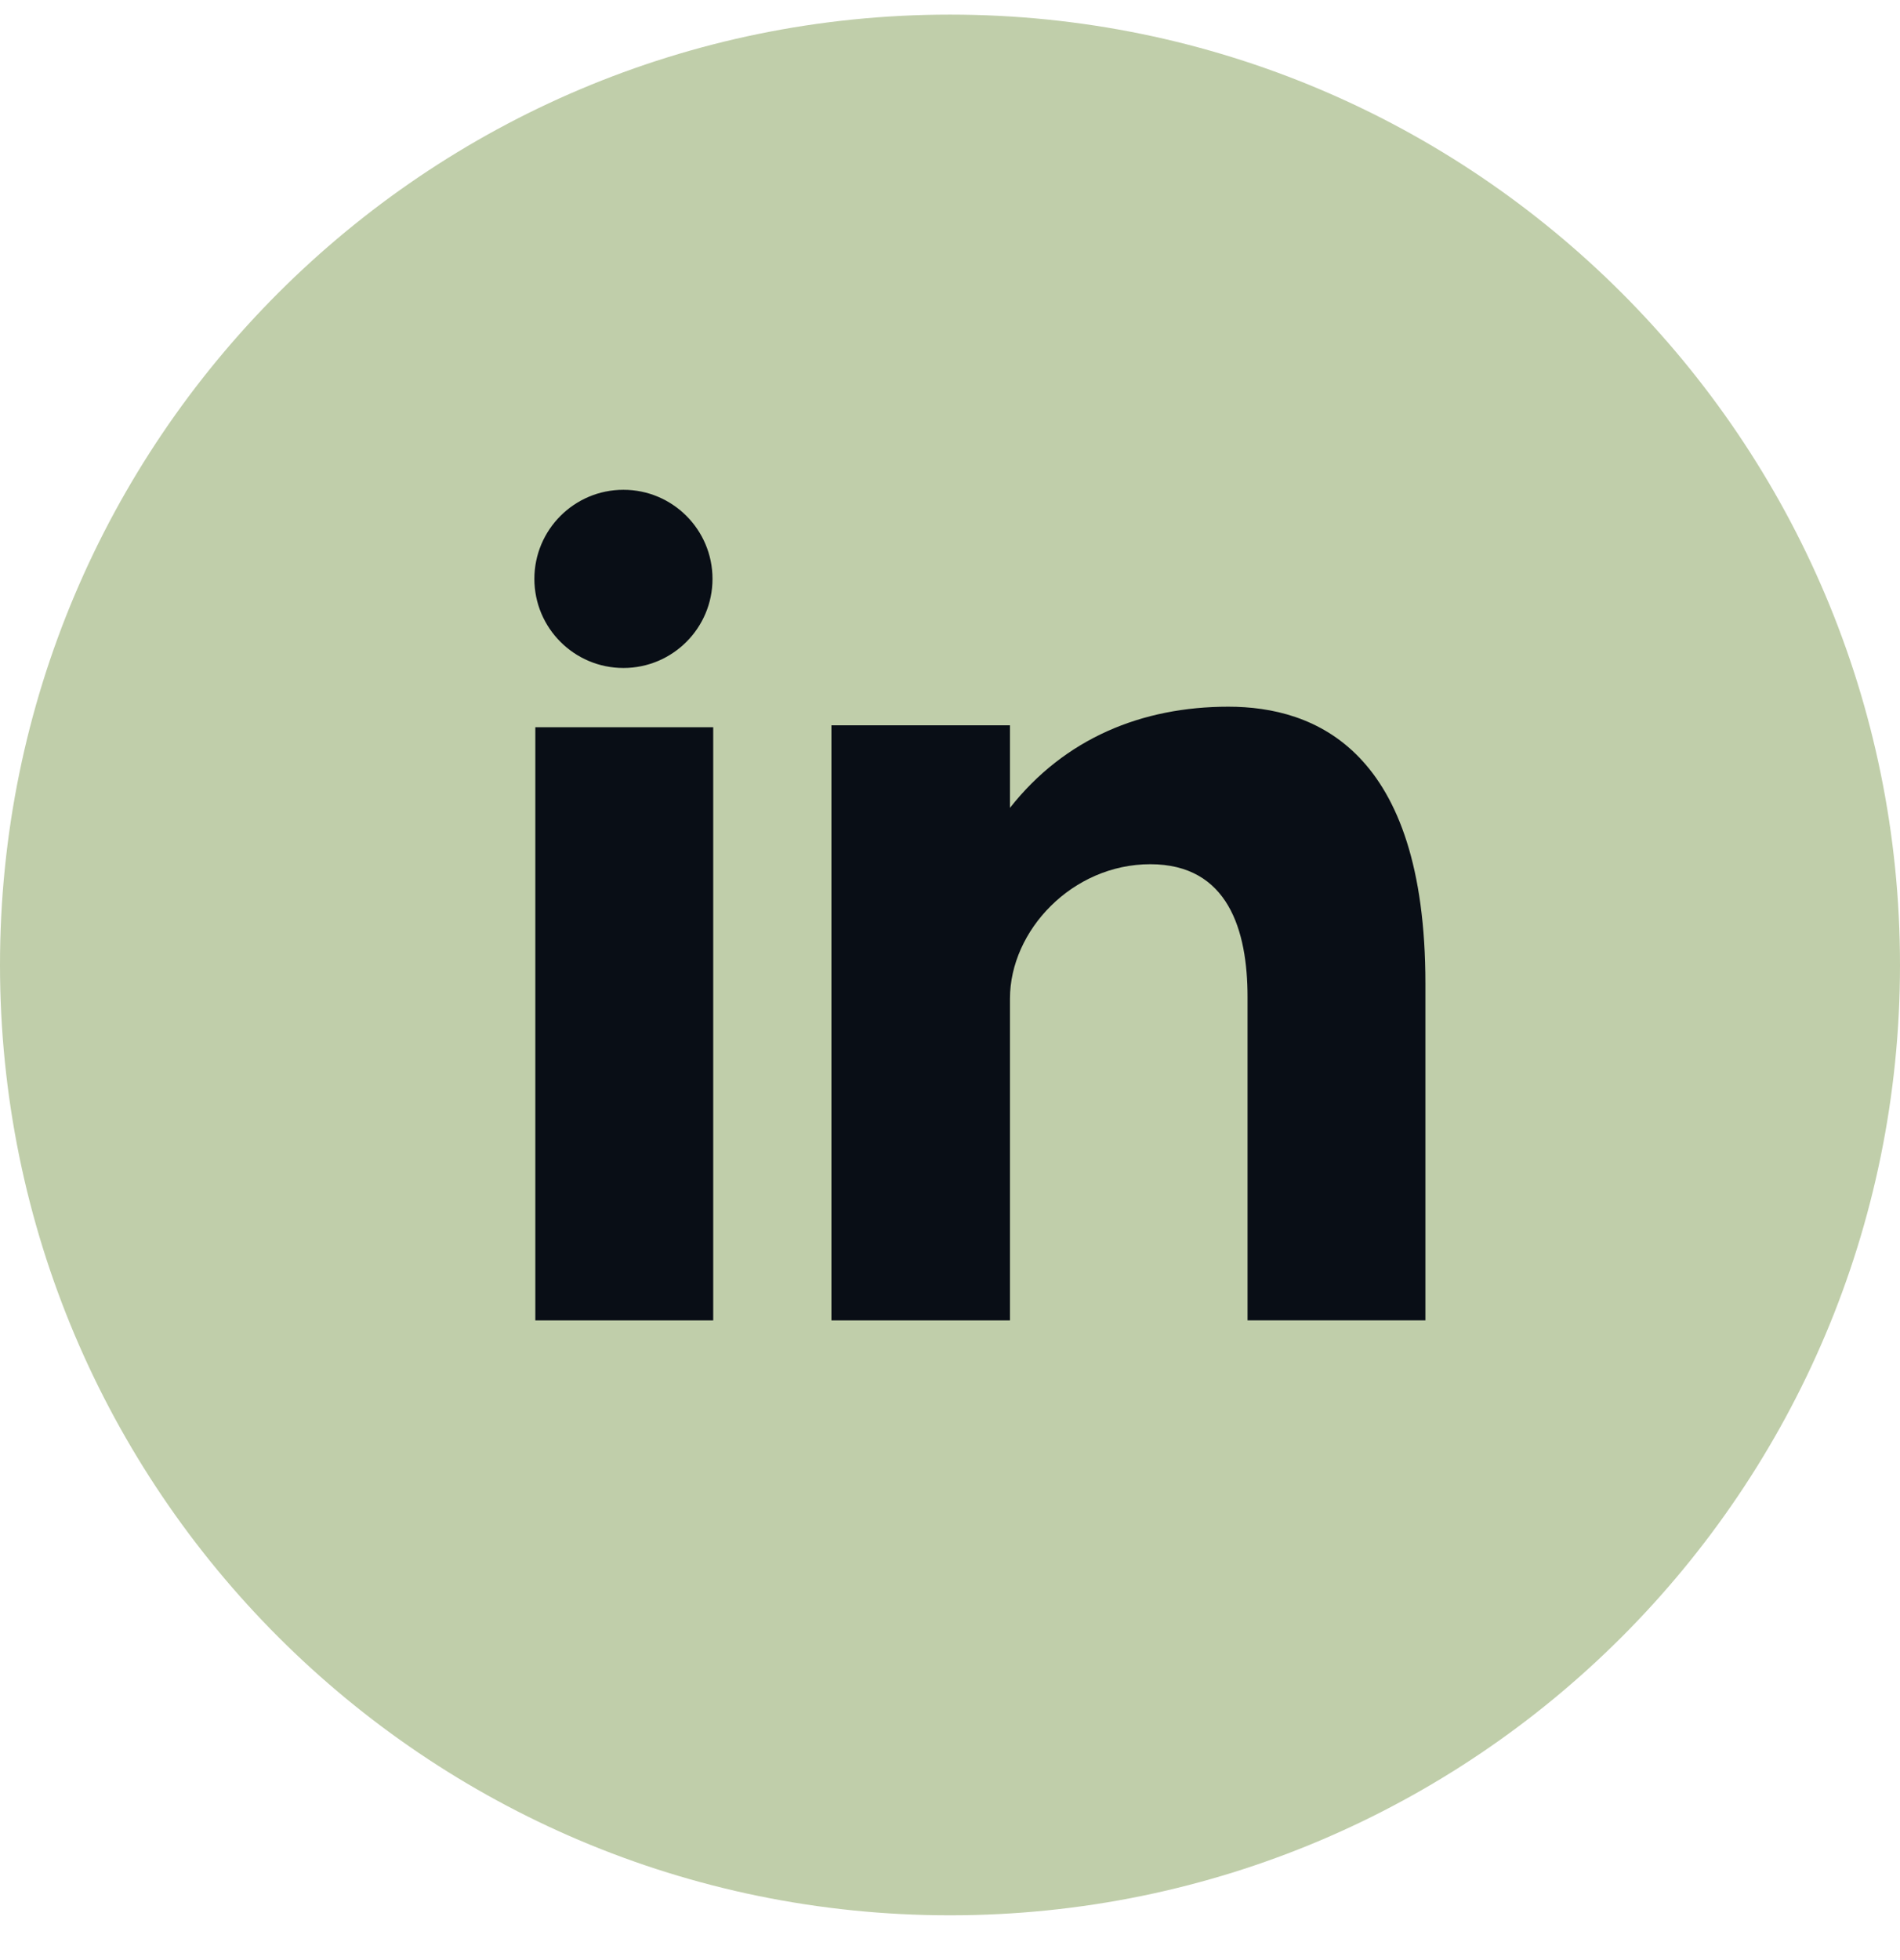 <svg width="32" height="33" viewBox="0 0 32 33" fill="none" xmlns="http://www.w3.org/2000/svg">
<g clip-path="url(#clip0_6_841)">
<path d="M16 0.246C24.837 0.246 32 7.41 32 16.246C32 25.082 24.837 32.246 16 32.246C7.163 32.246 0 25.082 0 16.246C0 7.41 7.163 0.246 16 0.246Z" fill="#C0CEAA"/>
<path d="M9.016 22.23H12.012V12.244H9.016V22.23ZM20.688 11.898C19.234 11.898 17.933 12.429 17.01 13.601V12.211H14.003V22.23H17.01V16.812C17.01 15.667 18.059 14.55 19.373 14.55C20.687 14.55 21.011 15.667 21.011 16.784V22.229H24.007V16.561C24.007 12.624 22.143 11.898 20.688 11.898ZM10.5 11.246C11.328 11.246 12 10.574 12 9.746C12 8.918 11.328 8.246 10.5 8.246C9.672 8.246 9 8.918 9 9.746C9 10.574 9.672 11.246 10.5 11.246Z" fill="#090E16"/>
</g>
<defs>
<clipPath id="clip0_6_841">
<rect width="32" height="32" fill="white" transform="translate(0 0.246)"/>
</clipPath>
</defs>
</svg>
